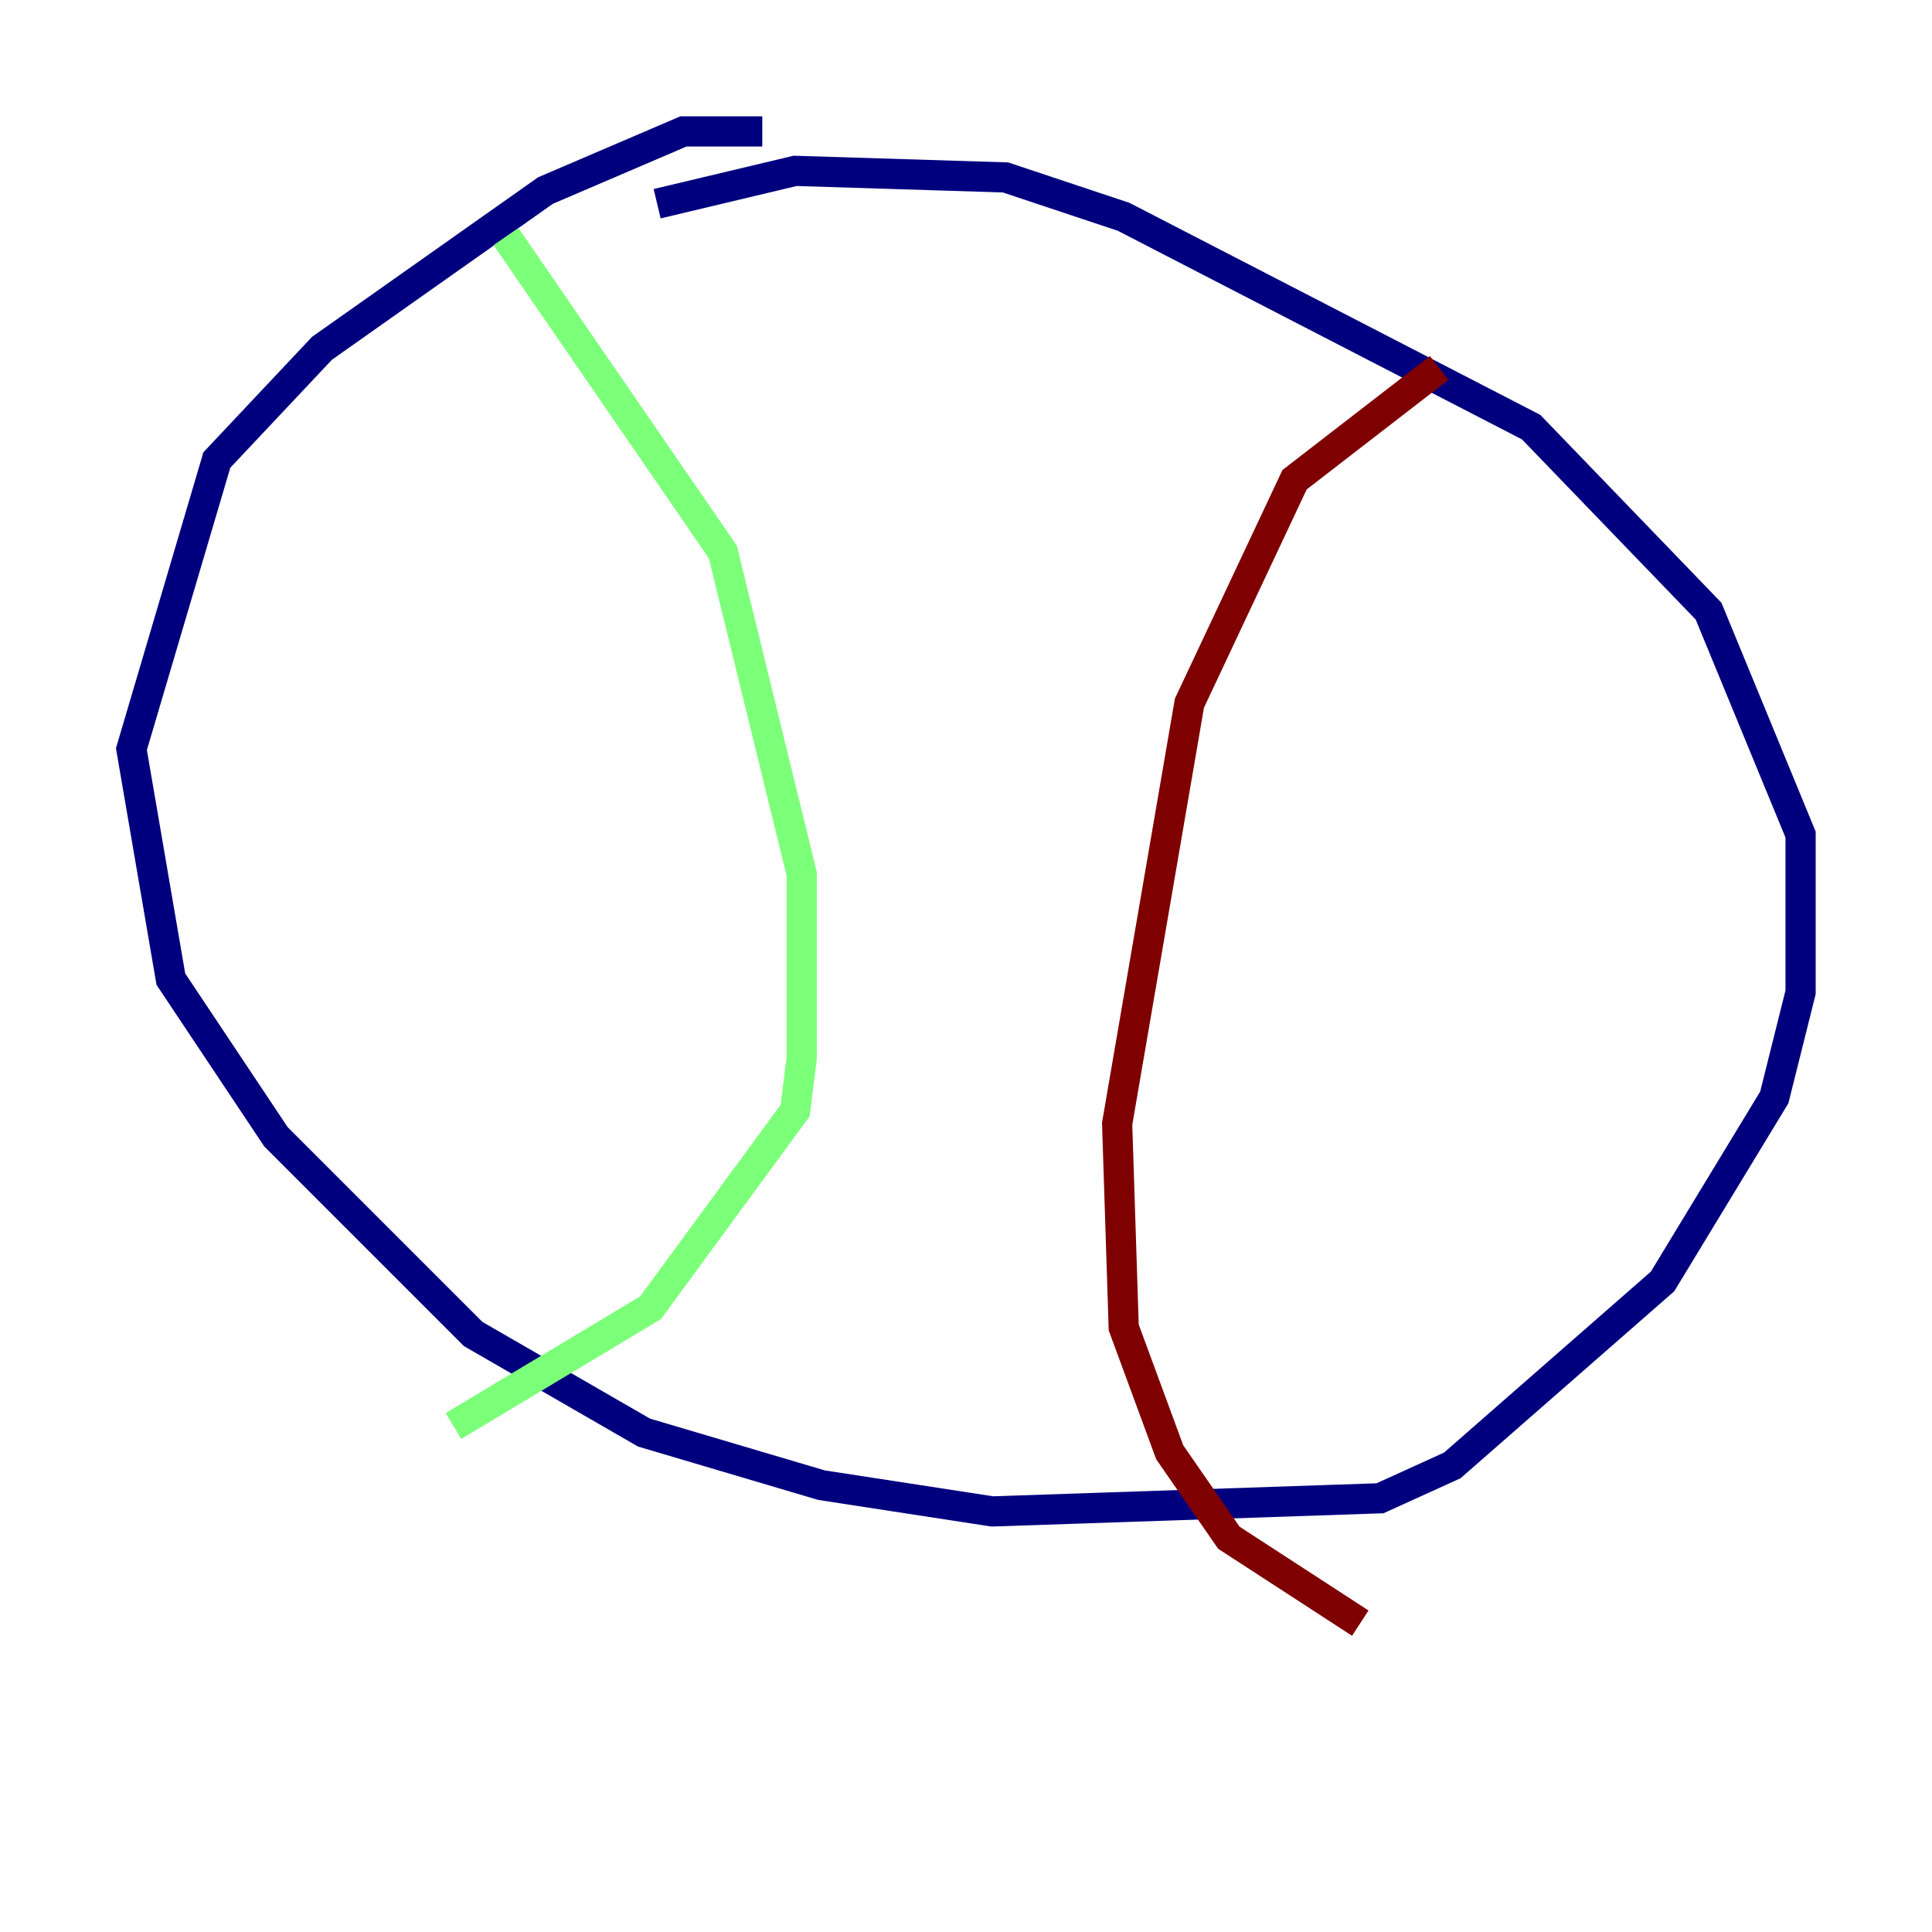 <?xml version="1.0" encoding="utf-8" ?>
<svg baseProfile="tiny" height="128" version="1.2" viewBox="0,0,128,128" width="128" xmlns="http://www.w3.org/2000/svg" xmlns:ev="http://www.w3.org/2001/xml-events" xmlns:xlink="http://www.w3.org/1999/xlink"><defs /><polyline fill="none" points="50.503,8.707 45.279,8.707 36.136,12.626 21.333,23.075 14.367,30.476 8.707,49.633 11.32,64.871 18.286,75.32 31.347,88.381 42.667,94.912 54.422,98.395 65.742,100.136 91.429,99.265 96.218,97.088 110.15,84.898 117.551,72.707 119.293,65.742 119.293,55.292 113.197,40.49 101.442,28.299 74.449,14.367 66.612,11.755 52.68,11.32 43.537,13.497" stroke="#00007f" stroke-width="2" /><polyline fill="none" points="33.524,15.674 47.891,36.571 53.116,57.905 53.116,70.095 52.68,73.578 43.102,86.639 30.041,94.476" stroke="#7cff79" stroke-width="2" /><polyline fill="none" points="95.347,24.381 85.769,31.782 78.803,46.585 74.014,74.449 74.449,87.946 77.497,96.218 81.415,101.878 90.122,107.537" stroke="#7f0000" stroke-width="2" /></svg>